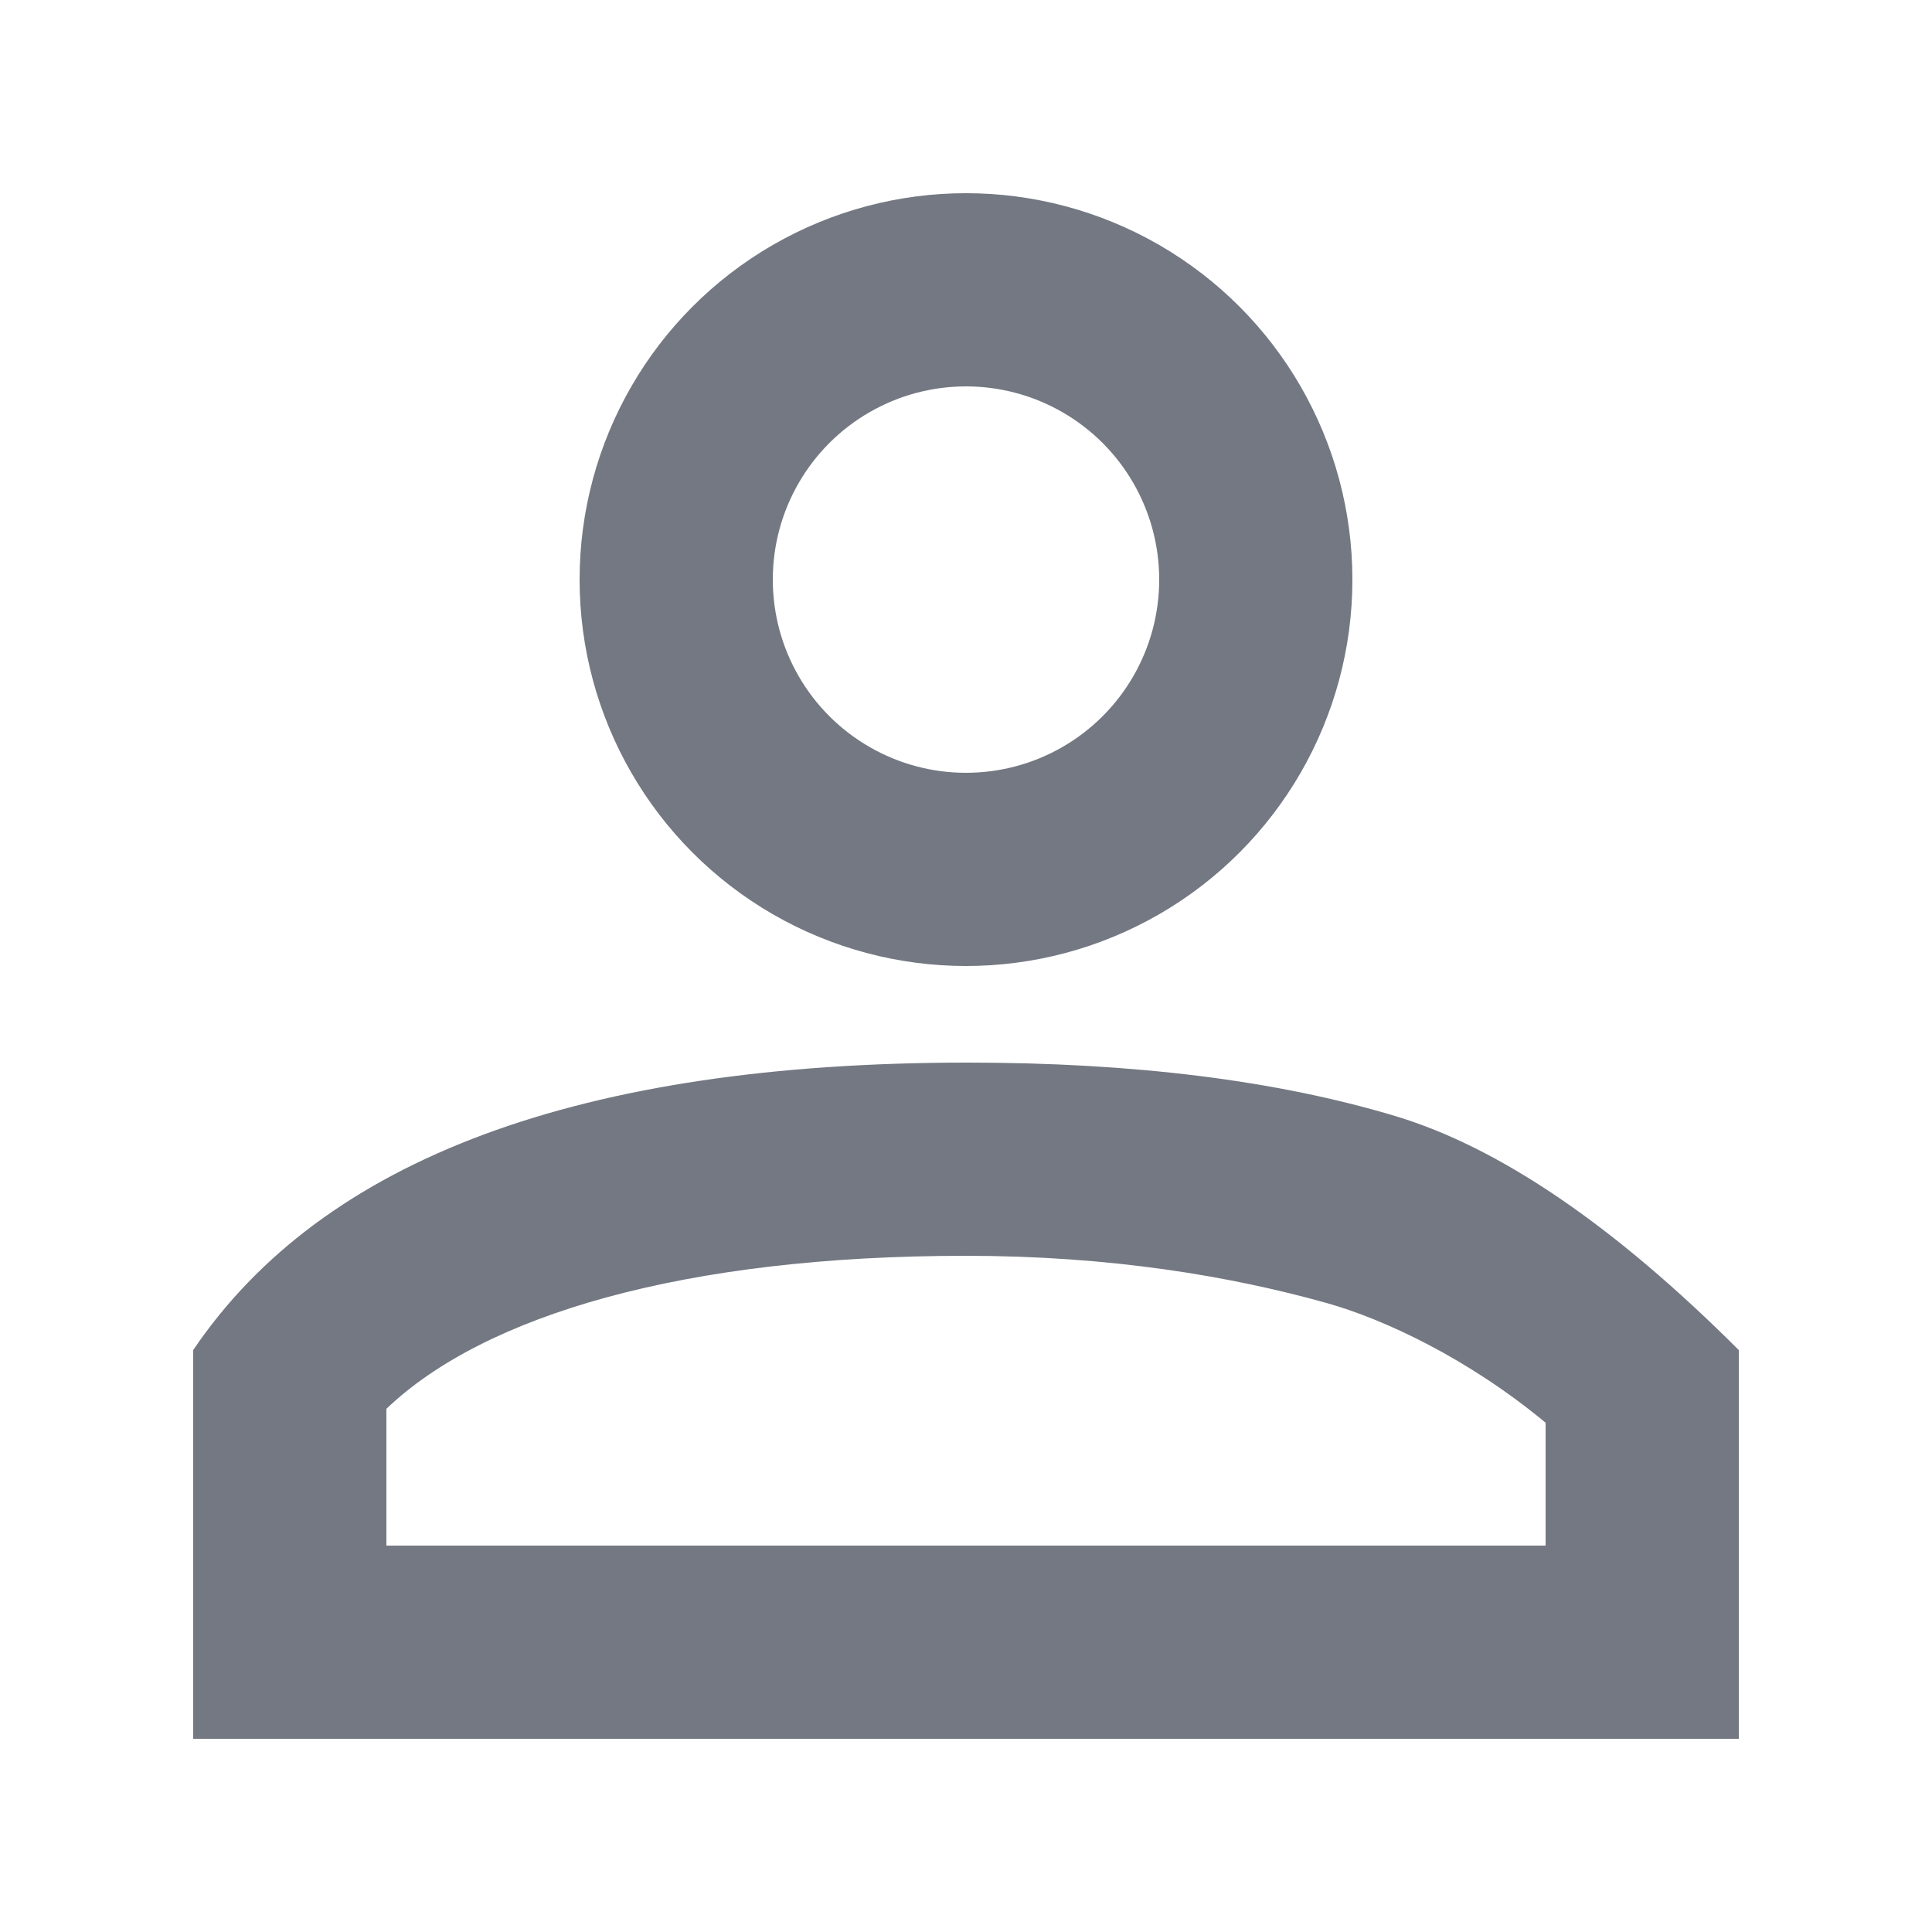 <?xml version="1.0" encoding="UTF-8"?>
<svg width="20px" height="20px" viewBox="0 0 20 20" version="1.1" xmlns="http://www.w3.org/2000/svg" xmlns:xlink="http://www.w3.org/1999/xlink">
    <!-- Generator: Sketch 55 (78076) - https://sketchapp.com -->
    <title>z</title>
    <desc>Created with Sketch.</desc>
    <g id="PC-端设计稿" stroke="none" stroke-width="1" fill="none" fill-rule="evenodd">
        <g id="图标状态" transform="translate(-352, -423)">
            <g id="切片" transform="translate(286, 221)"></g>
            <g id="顶部icon" transform="translate(289, 423)">
                <g id="学生列表" transform="translate(65, 2)">
                    <g id="Group-6">
                        <g>
                            <circle id="Oval-3" stroke="#737882" stroke-width="2" cx="8" cy="4" r="3"></circle>
                            <path d="M0,11.976 C1.341,9.992 4.012,9 8.014,9 C9.741,9 11.218,9.185 12.446,9.554 C13.524,9.879 14.709,10.686 16,11.976 L16,16 L0,16 L0,11.976 Z M2,14 L14,14 L14,12.728 C13.2,12.064 12.327,11.655 11.734,11.489 C10.732,11.208 9.485,11 7.998,11 C5.078,11 3.012,11.616 2,12.584 L2,14 Z" id="Combined-Shape" fill="#737882" fill-rule="nonzero"></path>
                        </g>
                    </g>
                </g>
            </g>
        </g>
    </g>
</svg>